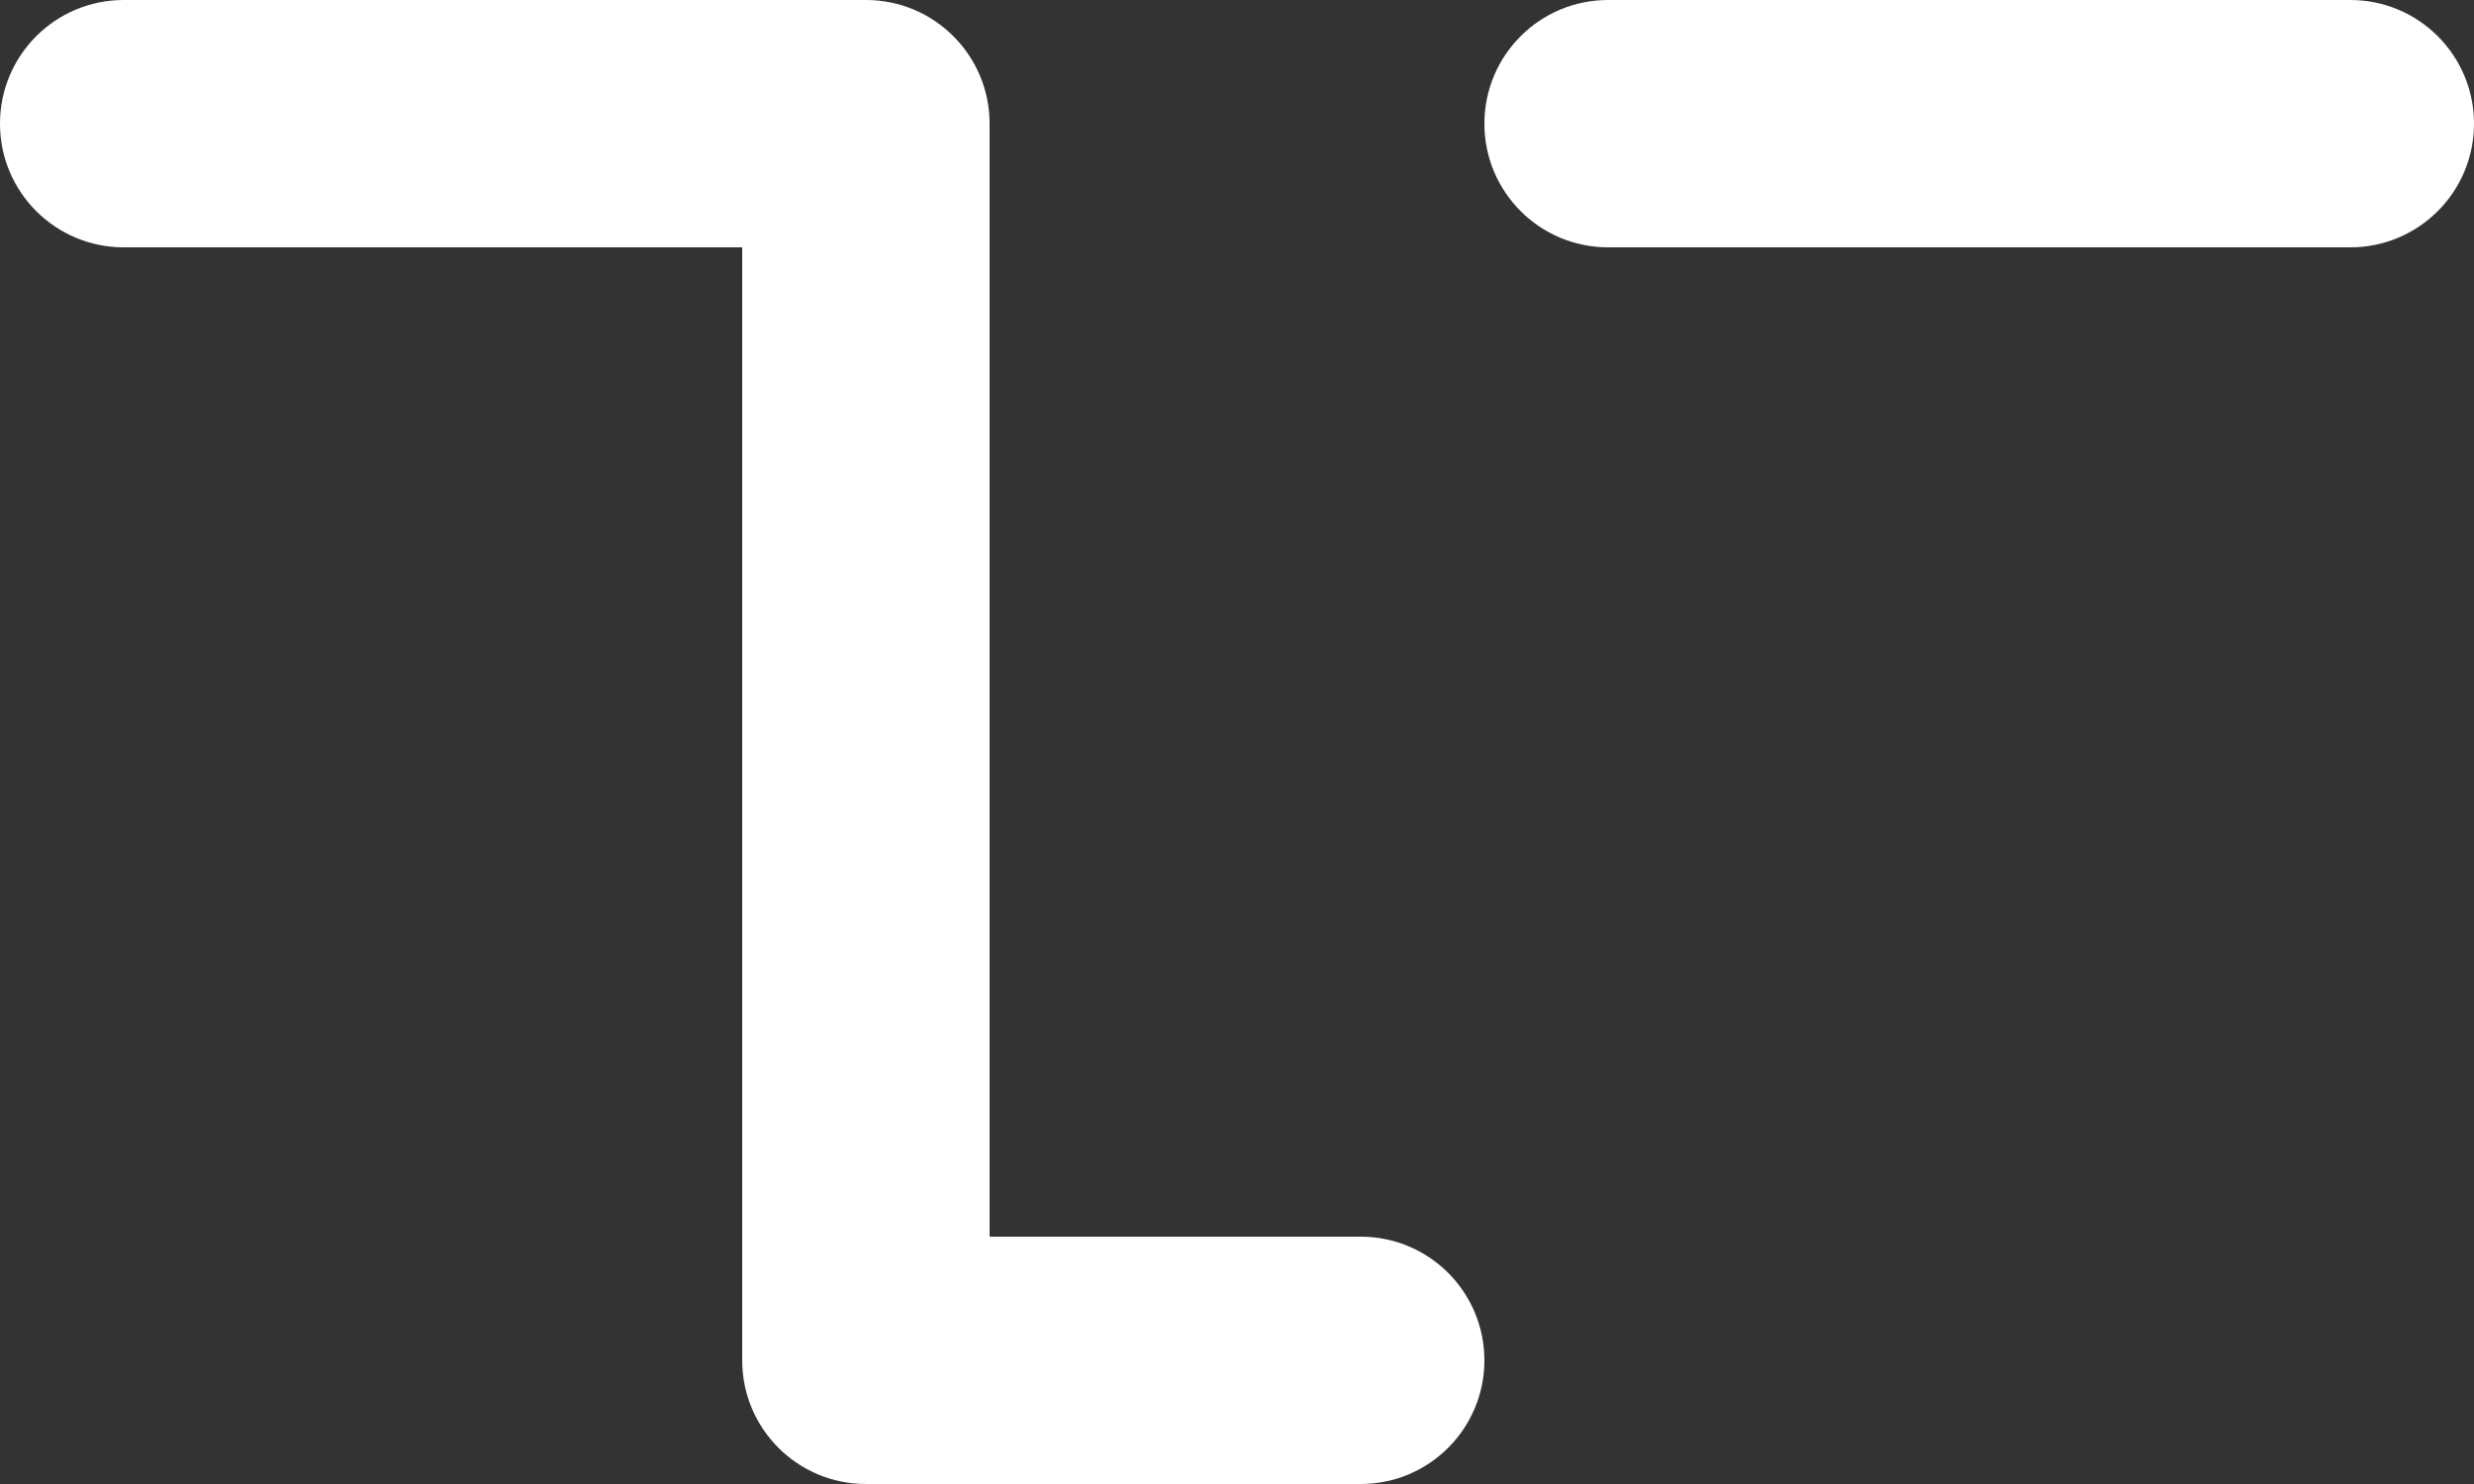 <?xml version="1.0" encoding="UTF-8" standalone="no"?>
<!DOCTYPE svg PUBLIC "-//W3C//DTD SVG 1.1//EN" "http://www.w3.org/Graphics/SVG/1.1/DTD/svg11.dtd">
<svg version="1.1" xmlns="http://www.w3.org/2000/svg" xmlns:xlink="http://www.w3.org/1999/xlink" preserveAspectRatio="xMidYMid meet" viewBox="0 0 400 240" width="400" height="240"><rect x="0" y="0" width="400" height="240" fill="#333333" stroke="none"/><defs><path d="M260 40C248.95 40 240 31.05 240 20C240 8.95 248.95 0 260 0C272 0 368 0 380 0C391.05 0 400 8.95 400 20C400 31.05 391.05 40 380 40C356 40 272 40 260 40Z" id="a4R7c0ZSNi"></path><path d="M140 240C128.95 240 120 231.05 120 220C120 208 120 148 120 40C60 40 26.67 40 20 40C8.95 40 0 31.05 0 20C0 8.95 8.95 0 20 0C32 0 128 0 140 0C151.05 0 160 8.95 160 20C160 32 160 92 160 200C196 200 216 200 220 200C231.05 200 240 208.95 240 220C240 231.05 231.05 240 220 240C204 240 148 240 140 240Z" id="b1JkfAtL4"></path></defs><g><g><g><use xlink:href="#a4R7c0ZSNi" opacity="1" fill="#ffffff" fill-opacity="1"></use><g><use xlink:href="#a4R7c0ZSNi" opacity="1" fill-opacity="0" stroke="#000000" stroke-width="1" stroke-opacity="0"></use></g></g><g><use xlink:href="#b1JkfAtL4" opacity="1" fill="#ffffff" fill-opacity="1"></use><g><use xlink:href="#b1JkfAtL4" opacity="1" fill-opacity="0" stroke="#000000" stroke-width="1" stroke-opacity="0"></use></g></g></g></g></svg>